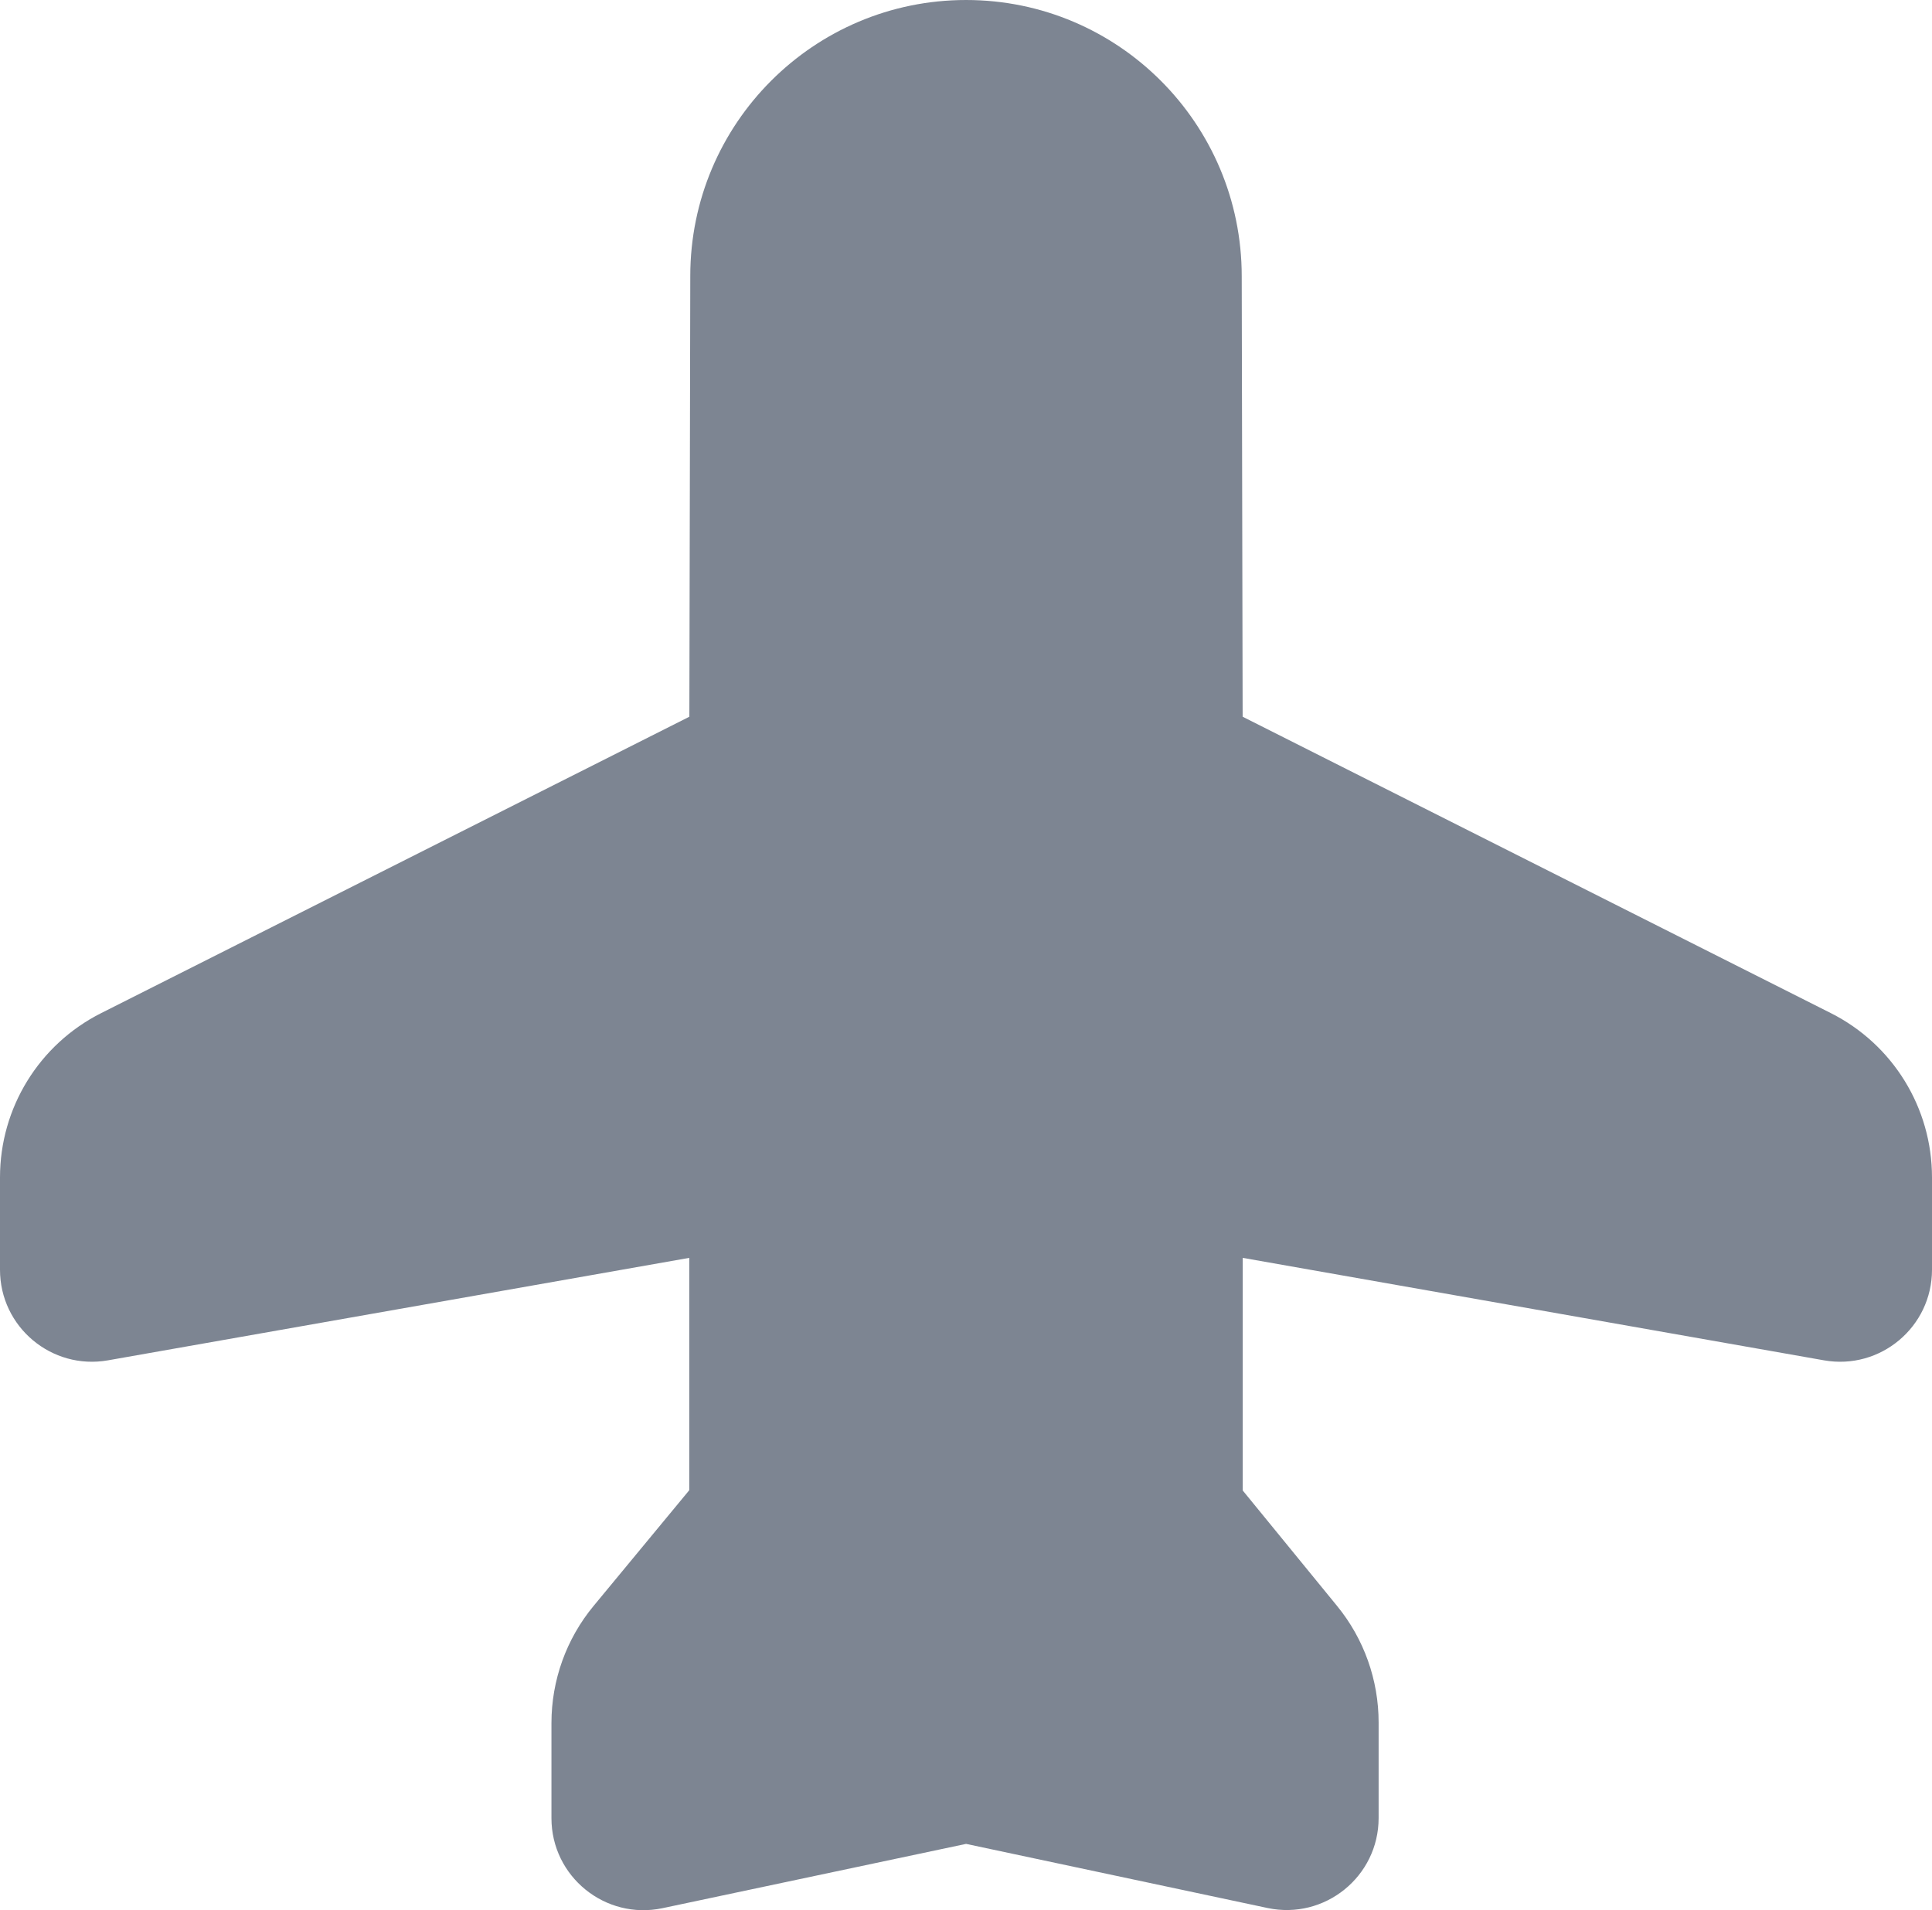 <svg xmlns="http://www.w3.org/2000/svg" xmlns:xlink="http://www.w3.org/1999/xlink" width="21" height="20.767" viewBox="0 0 21 20.767" fill="none">
<path     fill="#7D8592"  d="M13.497 3.003C13.497 1.345 12.156 0 10.501 3.80755e-05C8.846 -0 7.503 1.343 7.503 3.001L7.493 7.792L1.1 11.014C0.425 11.354 1.80737e-16 12.044 1.34489e-16 12.8L-4.10801e-16 13.804C-5.25017e-16 14.426 0.561 14.897 1.174 14.789L7.492 13.675L7.492 16.201L6.453 17.458C6.156 17.816 5.994 18.267 5.994 18.733L5.994 19.766C5.994 20.402 6.579 20.876 7.201 20.745L10.501 20.046L13.777 20.743C14.399 20.875 14.985 20.401 14.985 19.765L14.985 18.726C14.985 18.265 14.826 17.817 14.534 17.46L13.508 16.204L13.508 13.675L19.826 14.789C20.439 14.897 21 14.426 21 13.804L21 12.8C21 12.044 20.575 11.354 19.9 11.014L13.507 7.792L13.497 3.003Z">
</path>
</svg>
